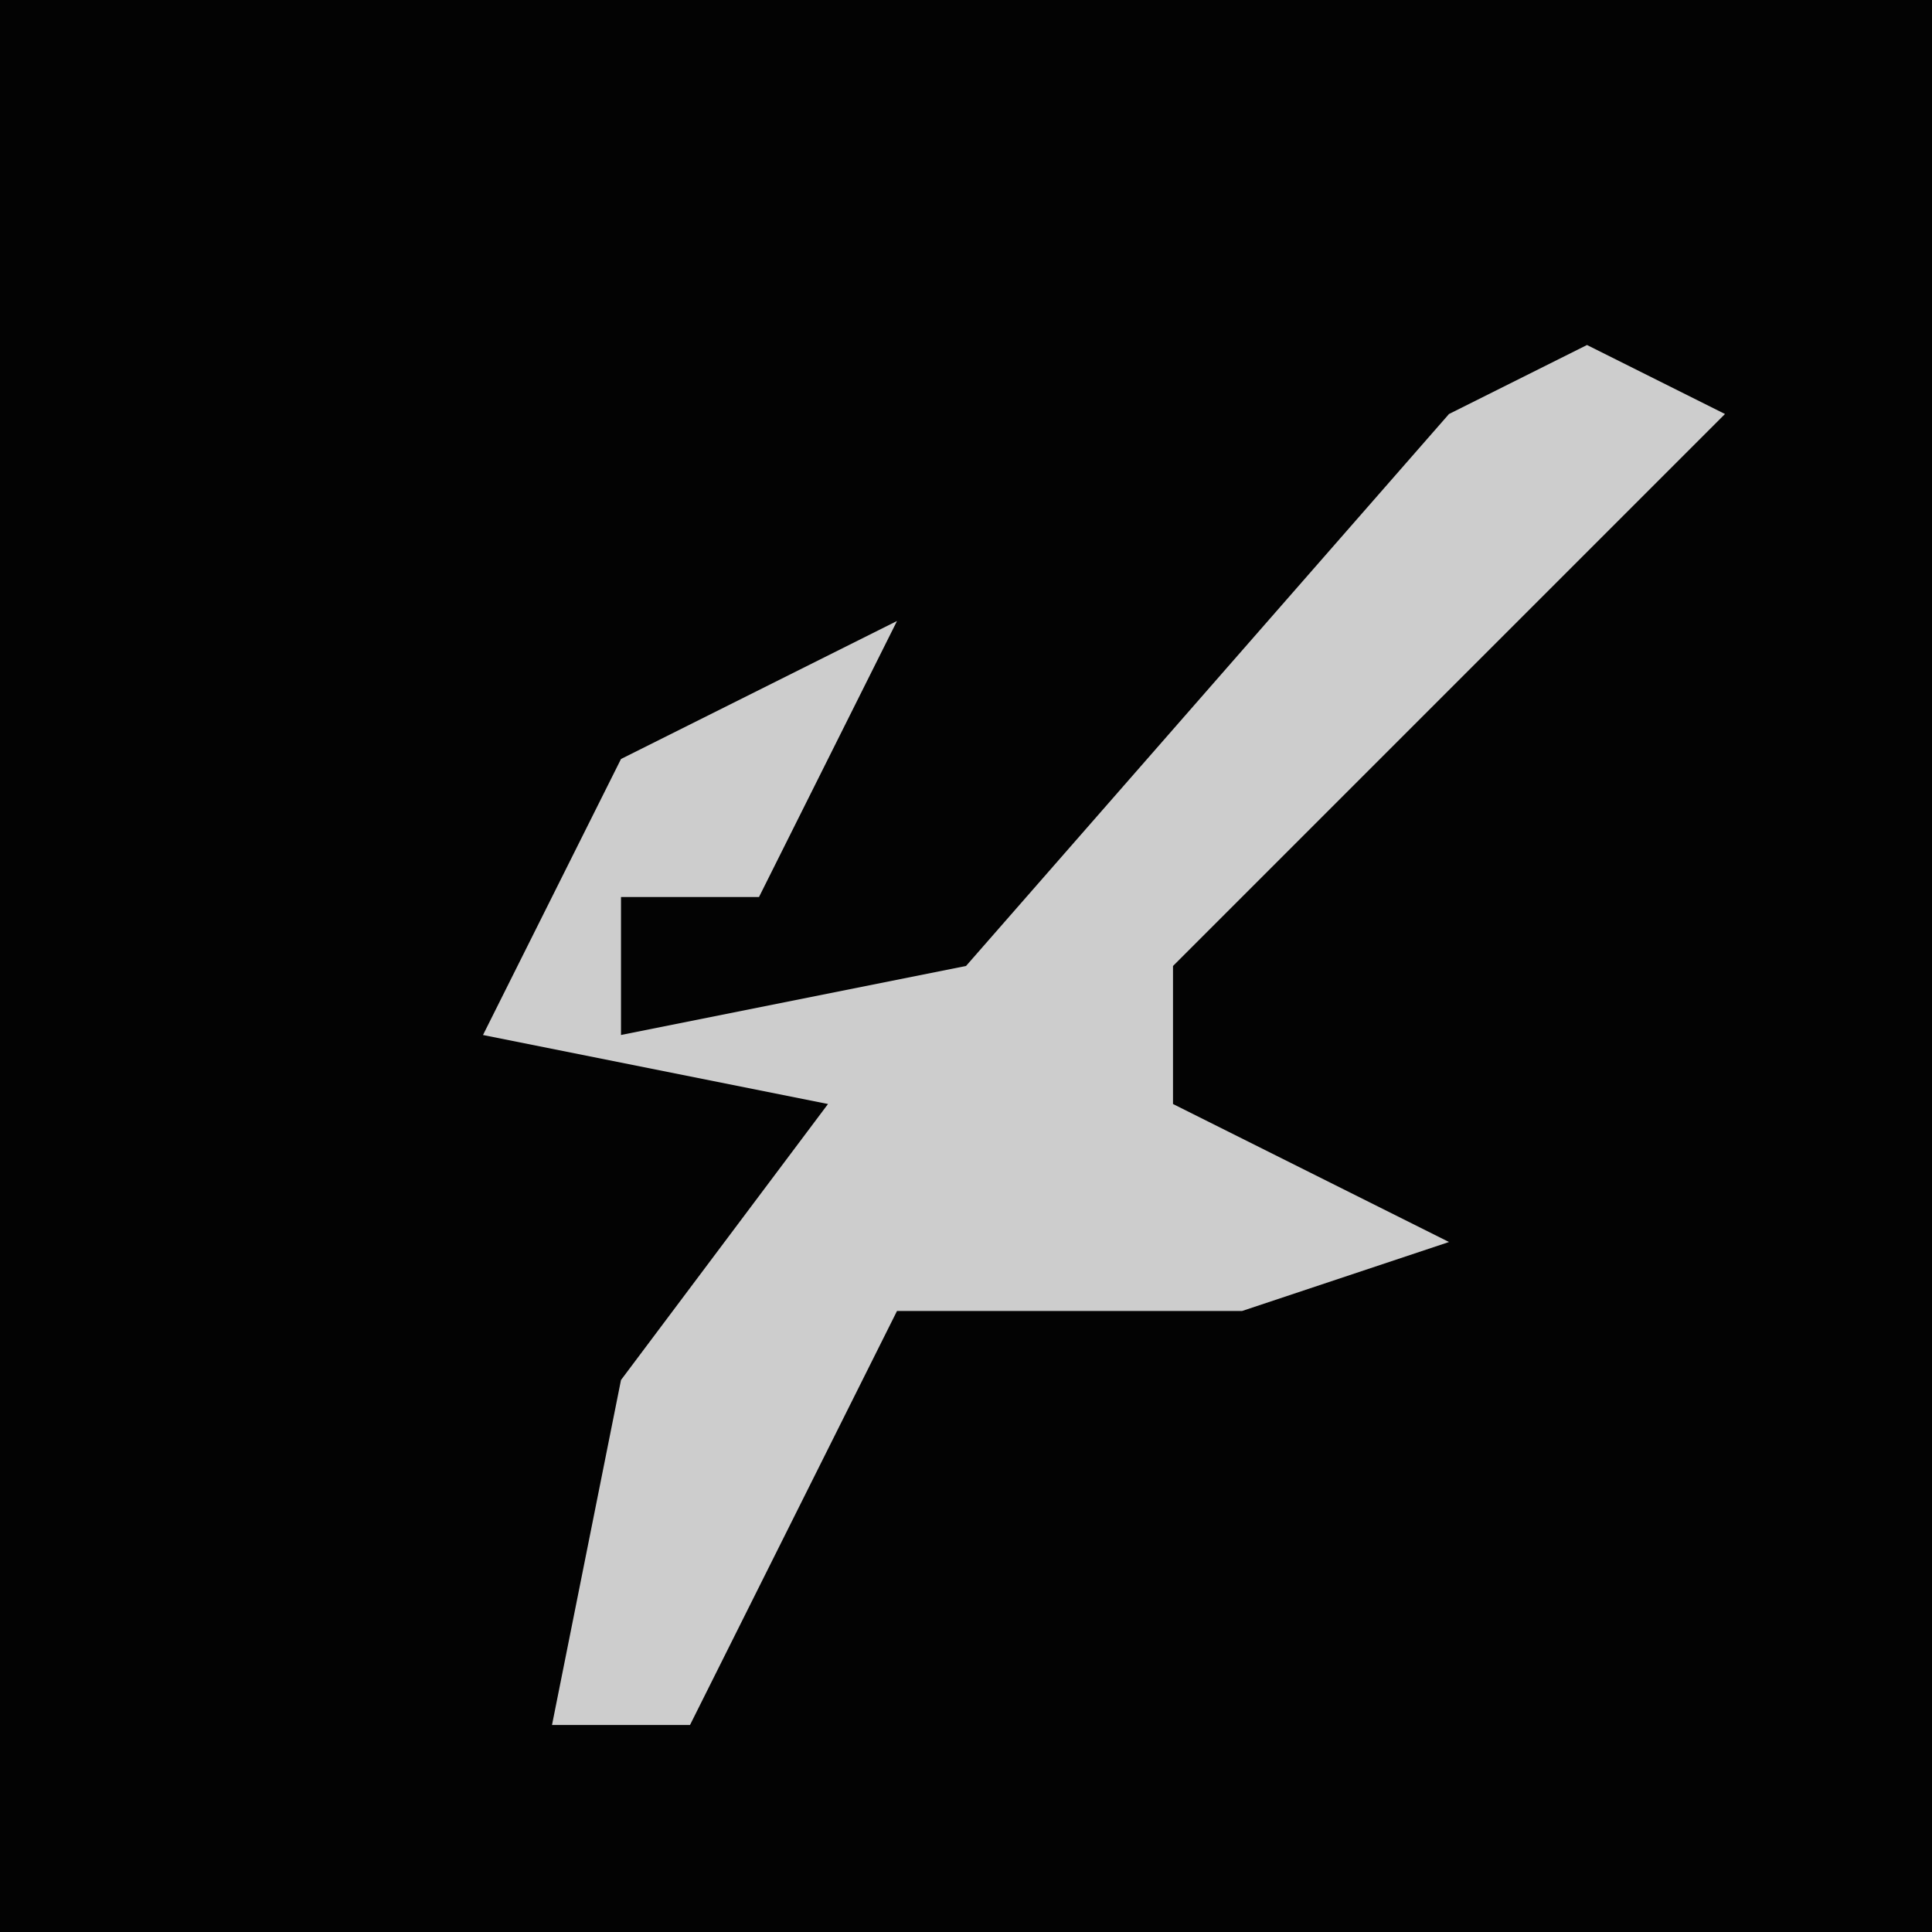 <?xml version="1.0" encoding="UTF-8"?>
<svg version="1.1" xmlns="http://www.w3.org/2000/svg" width="28" height="28">
<path d="M0,0 L28,0 L28,28 L0,28 Z " fill="#030303" transform="translate(0,0)"/>
<path d="M0,0 L2,1 L-6,9 L-6,11 L-2,13 L-5,14 L-10,14 L-13,20 L-15,20 L-14,15 L-11,11 L-16,10 L-14,6 L-10,4 L-12,8 L-14,8 L-14,10 L-9,9 L-2,1 Z " fill="#CDCDCD" transform="translate(23,5)"/>
</svg>
